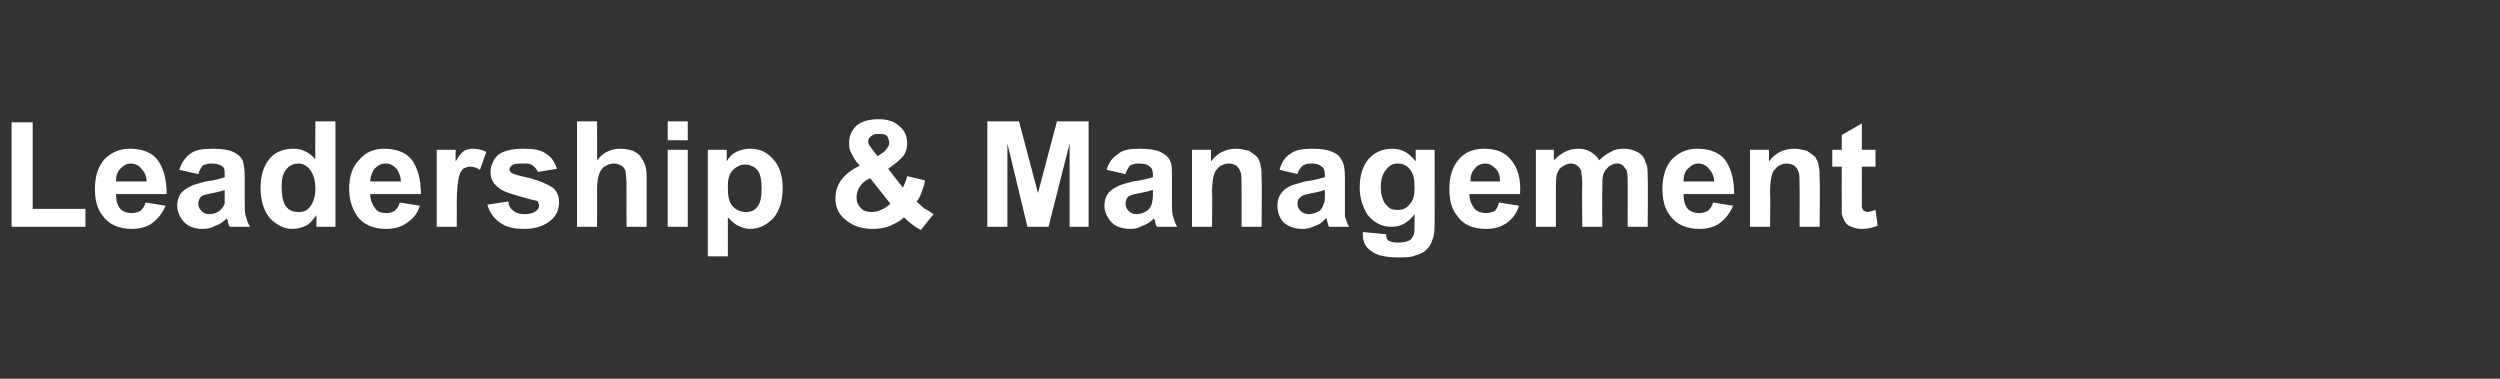 <?xml version="1.0" standalone="no"?><!DOCTYPE svg PUBLIC "-//W3C//DTD SVG 1.1//EN" "http://www.w3.org/Graphics/SVG/1.1/DTD/svg11.dtd"><svg xmlns="http://www.w3.org/2000/svg" version="1.1" width="237px" height="35.9px" viewBox="0 -1 237 35.9" style="top:-1px"><rect x="0" y="-1" width="237" height="35.9" fill="#333333" stroke="none"/>  <desc>Leadership &amp; Management</desc>  <defs/>  <g id="Polygon122595">    <path d="M 1.1 20.5 L 1.1 10.6 L 3.1 10.6 L 3.1 18.8 L 8.1 18.8 L 8.1 20.5 L 1.1 20.5 Z M 13.8 18.2 C 13.8 18.2 15.7 18.5 15.7 18.5 C 15.4 19.2 15 19.7 14.5 20.1 C 14 20.5 13.3 20.7 12.5 20.7 C 11.3 20.7 10.3 20.3 9.7 19.4 C 9.2 18.8 9 17.9 9 16.9 C 9 15.7 9.3 14.8 9.9 14.1 C 10.6 13.4 11.4 13.1 12.3 13.1 C 13.4 13.1 14.3 13.4 14.9 14.1 C 15.5 14.9 15.8 16 15.8 17.4 C 15.8 17.4 11 17.4 11 17.4 C 11 18 11.1 18.4 11.4 18.8 C 11.7 19.1 12.1 19.2 12.5 19.2 C 12.8 19.2 13.1 19.1 13.3 19 C 13.5 18.8 13.7 18.6 13.8 18.2 Z M 13.9 16.2 C 13.9 15.7 13.7 15.3 13.4 15 C 13.2 14.7 12.8 14.5 12.4 14.5 C 12 14.5 11.7 14.7 11.4 15 C 11.1 15.3 11 15.7 11 16.2 C 11 16.2 13.9 16.2 13.9 16.2 Z M 18.8 15.5 C 18.8 15.5 17 15.1 17 15.1 C 17.2 14.4 17.6 13.9 18 13.6 C 18.5 13.2 19.2 13.1 20.2 13.1 C 21 13.1 21.7 13.2 22.1 13.4 C 22.5 13.6 22.8 13.8 23 14.2 C 23.1 14.5 23.2 15 23.2 15.9 C 23.2 15.9 23.2 18.1 23.2 18.1 C 23.2 18.8 23.2 19.2 23.3 19.5 C 23.4 19.8 23.5 20.2 23.7 20.5 C 23.7 20.5 21.8 20.5 21.8 20.5 C 21.7 20.4 21.6 20.2 21.6 19.9 C 21.5 19.8 21.5 19.7 21.5 19.7 C 21.2 20 20.8 20.3 20.4 20.4 C 20.1 20.6 19.7 20.7 19.2 20.7 C 18.5 20.7 17.9 20.5 17.5 20.1 C 17.1 19.7 16.8 19.1 16.8 18.5 C 16.8 18.1 16.9 17.7 17.1 17.4 C 17.3 17.1 17.6 16.9 18 16.7 C 18.3 16.5 18.8 16.4 19.5 16.2 C 20.4 16.1 21 15.9 21.3 15.8 C 21.3 15.8 21.3 15.6 21.3 15.6 C 21.3 15.2 21.3 14.9 21.1 14.8 C 20.9 14.6 20.5 14.5 20 14.5 C 19.7 14.5 19.4 14.6 19.2 14.7 C 19.1 14.9 18.9 15.1 18.8 15.5 Z M 21.3 17 C 21.1 17.1 20.7 17.2 20.2 17.3 C 19.6 17.4 19.3 17.5 19.1 17.6 C 18.9 17.8 18.8 18 18.8 18.3 C 18.8 18.6 18.9 18.8 19.1 19 C 19.3 19.2 19.5 19.3 19.8 19.3 C 20.2 19.3 20.5 19.2 20.8 19 C 21 18.8 21.2 18.6 21.3 18.3 C 21.3 18.2 21.3 17.9 21.3 17.4 C 21.3 17.4 21.3 17 21.3 17 Z M 31.8 20.5 L 30 20.5 C 30 20.5 30 19.43 30 19.4 C 29.7 19.8 29.4 20.2 29 20.4 C 28.6 20.6 28.1 20.7 27.7 20.7 C 26.9 20.7 26.2 20.3 25.6 19.7 C 25 19 24.7 18 24.7 16.8 C 24.7 15.6 25 14.7 25.6 14 C 26.1 13.4 26.9 13.1 27.8 13.1 C 28.6 13.1 29.3 13.4 29.9 14.1 C 29.87 14.09 29.9 10.5 29.9 10.5 L 31.8 10.5 L 31.8 20.5 Z M 26.7 16.7 C 26.7 17.5 26.8 18 27 18.4 C 27.3 18.9 27.7 19.1 28.3 19.1 C 28.7 19.1 29.1 19 29.4 18.6 C 29.7 18.2 29.9 17.6 29.9 16.9 C 29.9 16.1 29.7 15.5 29.4 15.1 C 29.1 14.7 28.7 14.5 28.3 14.5 C 27.8 14.5 27.4 14.7 27.1 15.1 C 26.8 15.5 26.7 16 26.7 16.7 Z M 37.9 18.2 C 37.9 18.2 39.8 18.5 39.8 18.5 C 39.6 19.2 39.2 19.7 38.6 20.1 C 38.1 20.5 37.4 20.7 36.6 20.7 C 35.4 20.7 34.4 20.3 33.8 19.4 C 33.4 18.8 33.1 17.9 33.1 16.9 C 33.1 15.7 33.4 14.8 34.1 14.1 C 34.7 13.4 35.5 13.1 36.4 13.1 C 37.5 13.1 38.4 13.4 39 14.1 C 39.6 14.9 39.9 16 39.9 17.4 C 39.9 17.4 35.1 17.4 35.1 17.4 C 35.1 18 35.3 18.4 35.6 18.8 C 35.8 19.1 36.2 19.2 36.7 19.2 C 37 19.2 37.2 19.1 37.4 19 C 37.6 18.8 37.8 18.6 37.9 18.2 Z M 38 16.2 C 38 15.7 37.8 15.3 37.6 15 C 37.3 14.7 37 14.5 36.6 14.5 C 36.1 14.5 35.8 14.7 35.5 15 C 35.3 15.3 35.1 15.7 35.1 16.2 C 35.1 16.2 38 16.2 38 16.2 Z M 43.3 20.5 L 41.4 20.5 L 41.4 13.2 L 43.2 13.2 C 43.2 13.2 43.17 14.27 43.2 14.3 C 43.5 13.8 43.7 13.5 44 13.3 C 44.2 13.2 44.5 13.1 44.8 13.1 C 45.3 13.1 45.7 13.2 46.1 13.4 C 46.1 13.4 45.5 15.1 45.5 15.1 C 45.2 14.9 44.9 14.8 44.6 14.8 C 44.3 14.8 44.1 14.9 43.9 15 C 43.7 15.2 43.6 15.4 43.5 15.8 C 43.4 16.2 43.3 17 43.3 18.3 C 43.31 18.26 43.3 20.5 43.3 20.5 Z M 46.2 18.4 C 46.2 18.4 48.2 18.1 48.2 18.1 C 48.2 18.5 48.4 18.8 48.7 19 C 48.9 19.2 49.3 19.3 49.7 19.3 C 50.2 19.3 50.6 19.2 50.8 19 C 51 18.9 51.1 18.7 51.1 18.5 C 51.1 18.3 51 18.2 51 18.1 C 50.9 18 50.6 18 50.3 17.9 C 48.8 17.5 47.8 17.2 47.4 16.9 C 46.8 16.5 46.5 16 46.5 15.3 C 46.5 14.7 46.8 14.1 47.2 13.7 C 47.7 13.3 48.5 13.1 49.6 13.1 C 50.6 13.1 51.3 13.2 51.8 13.6 C 52.3 13.9 52.6 14.4 52.8 15 C 52.8 15 51 15.3 51 15.3 C 50.9 15.1 50.7 14.8 50.5 14.7 C 50.3 14.5 50 14.5 49.6 14.5 C 49.1 14.5 48.7 14.5 48.5 14.7 C 48.4 14.8 48.3 14.9 48.3 15.1 C 48.3 15.2 48.4 15.3 48.5 15.4 C 48.7 15.5 49.3 15.7 50.3 15.9 C 51.3 16.2 52 16.5 52.4 16.8 C 52.8 17.1 53 17.6 53 18.2 C 53 18.9 52.7 19.5 52.2 19.9 C 51.6 20.4 50.8 20.7 49.7 20.7 C 48.7 20.7 47.9 20.5 47.4 20.1 C 46.8 19.7 46.4 19.1 46.2 18.4 Z M 56.6 10.5 C 56.6 10.5 56.62 14.16 56.6 14.2 C 57.2 13.4 58 13.1 58.8 13.1 C 59.3 13.1 59.7 13.2 60 13.3 C 60.4 13.5 60.7 13.7 60.8 14 C 61 14.2 61.1 14.5 61.2 14.8 C 61.3 15.1 61.3 15.6 61.3 16.2 C 61.3 16.24 61.3 20.5 61.3 20.5 L 59.4 20.5 C 59.4 20.5 59.38 16.67 59.4 16.7 C 59.4 15.9 59.3 15.4 59.3 15.2 C 59.2 15 59.1 14.8 58.9 14.7 C 58.7 14.6 58.5 14.5 58.2 14.5 C 57.9 14.5 57.6 14.6 57.3 14.8 C 57.1 14.9 56.9 15.2 56.8 15.5 C 56.7 15.8 56.6 16.3 56.6 16.9 C 56.62 16.86 56.6 20.5 56.6 20.5 L 54.7 20.5 L 54.7 10.5 L 56.6 10.5 Z M 63.3 12.3 L 63.3 10.5 L 65.2 10.5 L 65.2 12.3 L 63.3 12.3 Z M 63.3 20.5 L 63.3 13.2 L 65.2 13.2 L 65.2 20.5 L 63.3 20.5 Z M 67.1 13.2 L 68.9 13.2 C 68.9 13.2 68.88 14.31 68.9 14.3 C 69.1 13.9 69.4 13.6 69.8 13.4 C 70.2 13.2 70.7 13.1 71.1 13.1 C 72 13.1 72.7 13.4 73.3 14.1 C 73.9 14.7 74.2 15.7 74.2 16.8 C 74.2 18 73.9 19 73.3 19.7 C 72.7 20.3 72 20.7 71.1 20.7 C 70.7 20.7 70.4 20.6 70 20.4 C 69.7 20.3 69.4 20 69 19.6 C 69.01 19.61 69 23.3 69 23.3 L 67.1 23.3 L 67.1 13.2 Z M 69 16.7 C 69 17.6 69.1 18.2 69.5 18.6 C 69.8 18.9 70.2 19.1 70.7 19.1 C 71.1 19.1 71.5 19 71.8 18.6 C 72.1 18.2 72.2 17.7 72.2 16.8 C 72.2 16.1 72.1 15.5 71.8 15.1 C 71.5 14.8 71.1 14.6 70.6 14.6 C 70.2 14.6 69.8 14.8 69.5 15.1 C 69.1 15.5 69 16 69 16.7 Z M 88.5 19.3 C 88.5 19.3 87.3 20.8 87.3 20.8 C 86.7 20.5 86.2 20.1 85.7 19.6 C 85.3 20 84.8 20.2 84.4 20.4 C 83.9 20.6 83.4 20.7 82.7 20.7 C 81.5 20.7 80.6 20.3 79.9 19.6 C 79.4 19.1 79.2 18.5 79.2 17.8 C 79.2 17.1 79.4 16.5 79.8 16 C 80.2 15.5 80.7 15.1 81.5 14.7 C 81.1 14.3 80.9 13.9 80.7 13.5 C 80.5 13.2 80.5 12.8 80.5 12.5 C 80.5 11.9 80.7 11.4 81.2 10.9 C 81.7 10.5 82.4 10.3 83.3 10.3 C 84.1 10.3 84.8 10.5 85.3 11 C 85.8 11.4 86 12 86 12.6 C 86 13 85.9 13.4 85.7 13.7 C 85.4 14.1 84.9 14.5 84.2 15 C 84.2 15 85.6 16.8 85.6 16.8 C 85.7 16.5 85.9 16.2 86 15.7 C 86 15.7 87.7 16.1 87.7 16.1 C 87.6 16.7 87.4 17.1 87.3 17.4 C 87.2 17.7 87 18 86.9 18.1 C 87.1 18.3 87.4 18.6 87.7 18.8 C 88.1 19 88.3 19.2 88.5 19.3 Z M 83.2 13.8 C 83.2 13.8 83.75 13.43 83.8 13.4 C 84.1 13.1 84.3 12.8 84.3 12.6 C 84.3 12.3 84.2 12.1 84.1 11.9 C 83.9 11.7 83.6 11.7 83.3 11.7 C 83 11.7 82.8 11.7 82.6 11.9 C 82.4 12 82.3 12.2 82.3 12.4 C 82.3 12.7 82.5 12.9 82.8 13.3 C 82.76 13.28 83.2 13.8 83.2 13.8 Z M 82.5 15.9 C 82 16.1 81.7 16.4 81.5 16.7 C 81.3 17 81.2 17.4 81.2 17.7 C 81.2 18.1 81.3 18.4 81.6 18.7 C 81.8 19 82.2 19.1 82.7 19.1 C 83 19.1 83.3 19 83.5 18.9 C 83.8 18.8 84.1 18.6 84.4 18.3 C 84.4 18.3 82.5 15.9 82.5 15.9 Z M 93.6 20.5 L 93.6 10.5 L 96.6 10.5 L 98.4 17.3 L 100.2 10.5 L 103.2 10.5 L 103.2 20.5 L 101.4 20.5 L 101.4 12.6 L 99.4 20.5 L 97.4 20.5 L 95.5 12.6 L 95.5 20.5 L 93.6 20.5 Z M 106.7 15.5 C 106.7 15.5 104.9 15.1 104.9 15.1 C 105.1 14.4 105.5 13.9 106 13.6 C 106.4 13.2 107.1 13.1 108.1 13.1 C 108.9 13.1 109.6 13.2 110 13.4 C 110.4 13.6 110.7 13.8 110.9 14.2 C 111.1 14.5 111.1 15 111.1 15.9 C 111.1 15.9 111.1 18.1 111.1 18.1 C 111.1 18.8 111.1 19.2 111.2 19.5 C 111.3 19.8 111.4 20.2 111.6 20.5 C 111.6 20.5 109.7 20.5 109.7 20.5 C 109.6 20.4 109.5 20.2 109.5 19.9 C 109.4 19.8 109.4 19.7 109.4 19.7 C 109.1 20 108.7 20.3 108.3 20.4 C 108 20.6 107.6 20.7 107.2 20.7 C 106.4 20.7 105.8 20.5 105.4 20.1 C 105 19.7 104.7 19.1 104.7 18.5 C 104.7 18.1 104.8 17.7 105 17.4 C 105.2 17.1 105.5 16.9 105.9 16.7 C 106.2 16.5 106.7 16.4 107.4 16.2 C 108.3 16.1 108.9 15.9 109.3 15.8 C 109.3 15.8 109.3 15.6 109.3 15.6 C 109.3 15.2 109.2 14.9 109 14.8 C 108.8 14.6 108.5 14.5 107.9 14.5 C 107.6 14.5 107.3 14.6 107.1 14.7 C 107 14.9 106.8 15.1 106.7 15.5 Z M 109.3 17 C 109 17.1 108.6 17.2 108.1 17.3 C 107.5 17.4 107.2 17.5 107 17.6 C 106.8 17.8 106.7 18 106.7 18.3 C 106.7 18.6 106.8 18.8 107 19 C 107.2 19.2 107.4 19.3 107.7 19.3 C 108.1 19.3 108.4 19.2 108.7 19 C 109 18.8 109.1 18.6 109.2 18.3 C 109.2 18.2 109.3 17.9 109.3 17.4 C 109.3 17.4 109.3 17 109.3 17 Z M 119.6 20.5 L 117.7 20.5 C 117.7 20.5 117.71 16.8 117.7 16.8 C 117.7 16 117.7 15.5 117.6 15.3 C 117.5 15 117.4 14.9 117.2 14.7 C 117 14.6 116.8 14.5 116.5 14.5 C 116.2 14.5 115.9 14.6 115.6 14.8 C 115.4 15 115.2 15.2 115.1 15.5 C 115 15.8 114.9 16.4 114.9 17.2 C 114.94 17.21 114.9 20.5 114.9 20.5 L 113 20.5 L 113 13.2 L 114.8 13.2 C 114.8 13.2 114.8 14.31 114.8 14.3 C 115.4 13.5 116.2 13.1 117.2 13.1 C 117.6 13.1 118 13.2 118.4 13.3 C 118.7 13.5 119 13.7 119.2 13.9 C 119.3 14.1 119.5 14.4 119.5 14.7 C 119.6 15 119.6 15.4 119.6 16 C 119.64 15.99 119.6 20.5 119.6 20.5 Z M 123 15.5 C 123 15.5 121.3 15.1 121.3 15.1 C 121.5 14.4 121.8 13.9 122.3 13.6 C 122.8 13.2 123.5 13.1 124.4 13.1 C 125.3 13.1 125.9 13.2 126.3 13.4 C 126.8 13.6 127 13.8 127.2 14.2 C 127.4 14.5 127.5 15 127.5 15.9 C 127.5 15.9 127.5 18.1 127.5 18.1 C 127.5 18.8 127.5 19.2 127.5 19.5 C 127.6 19.8 127.7 20.2 127.9 20.5 C 127.9 20.5 126 20.5 126 20.5 C 125.9 20.4 125.9 20.2 125.8 19.9 C 125.8 19.8 125.8 19.7 125.7 19.7 C 125.4 20 125.1 20.3 124.7 20.4 C 124.3 20.6 123.9 20.7 123.5 20.7 C 122.7 20.7 122.2 20.5 121.7 20.1 C 121.3 19.7 121.1 19.1 121.1 18.5 C 121.1 18.1 121.2 17.7 121.4 17.4 C 121.6 17.1 121.8 16.9 122.2 16.7 C 122.5 16.5 123.1 16.4 123.7 16.2 C 124.6 16.1 125.2 15.9 125.6 15.8 C 125.6 15.8 125.6 15.6 125.6 15.6 C 125.6 15.2 125.5 14.9 125.3 14.8 C 125.1 14.6 124.8 14.5 124.3 14.5 C 123.9 14.5 123.7 14.6 123.5 14.7 C 123.3 14.9 123.1 15.1 123 15.5 Z M 125.6 17 C 125.3 17.1 125 17.2 124.4 17.3 C 123.9 17.4 123.5 17.5 123.4 17.6 C 123.1 17.8 123 18 123 18.3 C 123 18.6 123.1 18.8 123.3 19 C 123.5 19.2 123.8 19.3 124.1 19.3 C 124.4 19.3 124.7 19.2 125.1 19 C 125.3 18.8 125.4 18.6 125.5 18.3 C 125.6 18.2 125.6 17.9 125.6 17.4 C 125.6 17.4 125.6 17 125.6 17 Z M 129.2 21.2 C 129.2 21.1 129.2 21.1 129.2 21 C 129.2 21 131.4 21.2 131.4 21.2 C 131.4 21.5 131.5 21.7 131.6 21.8 C 131.8 21.9 132.1 22 132.5 22 C 133 22 133.4 21.9 133.6 21.8 C 133.8 21.7 133.9 21.5 134 21.3 C 134.1 21.1 134.1 20.8 134.1 20.4 C 134.1 20.4 134.1 19.3 134.1 19.3 C 133.5 20.1 132.8 20.5 131.9 20.5 C 131 20.5 130.2 20.1 129.6 19.3 C 129.2 18.6 128.9 17.8 128.9 16.8 C 128.9 15.6 129.2 14.7 129.8 14 C 130.4 13.4 131.1 13.1 132 13.1 C 132.9 13.1 133.6 13.5 134.2 14.3 C 134.22 14.26 134.2 13.2 134.2 13.2 L 136 13.2 C 136 13.2 136.02 19.76 136 19.8 C 136 20.6 136 21.3 135.8 21.7 C 135.7 22.1 135.5 22.4 135.2 22.7 C 135 22.9 134.6 23.1 134.2 23.2 C 133.8 23.4 133.2 23.4 132.6 23.4 C 131.3 23.4 130.5 23.2 130 22.8 C 129.4 22.4 129.2 21.9 129.2 21.2 C 129.2 21.2 129.2 21.2 129.2 21.2 Z M 130.9 16.7 C 130.9 17.5 131.1 18.1 131.4 18.4 C 131.7 18.8 132 18.9 132.5 18.9 C 132.9 18.9 133.3 18.8 133.6 18.4 C 134 18 134.1 17.5 134.1 16.8 C 134.1 16 134 15.5 133.7 15.1 C 133.4 14.7 133 14.5 132.5 14.5 C 132 14.5 131.7 14.7 131.4 15.1 C 131.1 15.4 130.9 16 130.9 16.7 Z M 142.1 18.2 C 142.1 18.2 144 18.5 144 18.5 C 143.8 19.2 143.4 19.7 142.9 20.1 C 142.3 20.5 141.7 20.7 140.9 20.7 C 139.6 20.7 138.7 20.3 138.1 19.4 C 137.6 18.8 137.4 17.9 137.4 16.9 C 137.4 15.7 137.7 14.8 138.3 14.1 C 138.9 13.4 139.7 13.1 140.7 13.1 C 141.8 13.1 142.6 13.4 143.2 14.1 C 143.9 14.9 144.2 16 144.1 17.4 C 144.1 17.4 139.3 17.4 139.3 17.4 C 139.3 18 139.5 18.4 139.8 18.8 C 140.1 19.1 140.5 19.2 140.9 19.2 C 141.2 19.2 141.5 19.1 141.7 19 C 141.9 18.8 142 18.6 142.1 18.2 Z M 142.2 16.2 C 142.2 15.7 142.1 15.3 141.8 15 C 141.5 14.7 141.2 14.5 140.8 14.5 C 140.4 14.5 140 14.7 139.8 15 C 139.5 15.3 139.4 15.7 139.4 16.2 C 139.4 16.2 142.2 16.2 142.2 16.2 Z M 145.6 13.2 L 147.3 13.2 C 147.3 13.2 147.33 14.23 147.3 14.2 C 148 13.5 148.7 13.1 149.6 13.1 C 150.1 13.1 150.5 13.2 150.8 13.4 C 151.1 13.6 151.4 13.8 151.6 14.2 C 152 13.8 152.3 13.6 152.7 13.4 C 153 13.2 153.4 13.1 153.9 13.1 C 154.4 13.1 154.8 13.2 155.2 13.4 C 155.6 13.6 155.9 13.9 156 14.4 C 156.2 14.7 156.2 15.2 156.2 15.9 C 156.24 15.86 156.2 20.5 156.2 20.5 L 154.3 20.5 C 154.3 20.5 154.32 16.35 154.3 16.4 C 154.3 15.6 154.3 15.2 154.1 15 C 153.9 14.7 153.7 14.5 153.3 14.5 C 153 14.5 152.8 14.6 152.5 14.8 C 152.3 15 152.1 15.2 152 15.5 C 151.9 15.8 151.9 16.3 151.9 17 C 151.87 17.01 151.9 20.5 151.9 20.5 L 150 20.5 C 150 20.5 149.95 16.52 150 16.5 C 150 15.8 149.9 15.4 149.9 15.2 C 149.8 15 149.7 14.8 149.5 14.7 C 149.4 14.6 149.2 14.5 148.9 14.5 C 148.7 14.5 148.4 14.6 148.1 14.8 C 147.9 14.9 147.7 15.2 147.6 15.5 C 147.5 15.8 147.5 16.3 147.5 17 C 147.49 16.97 147.5 20.5 147.5 20.5 L 145.6 20.5 L 145.6 13.2 Z M 162.4 18.2 C 162.4 18.2 164.3 18.5 164.3 18.5 C 164 19.2 163.6 19.7 163.1 20.1 C 162.6 20.5 161.9 20.7 161.1 20.7 C 159.9 20.7 158.9 20.3 158.3 19.4 C 157.8 18.8 157.6 17.9 157.6 16.9 C 157.6 15.7 157.9 14.8 158.5 14.1 C 159.2 13.4 160 13.1 160.9 13.1 C 162 13.1 162.9 13.4 163.5 14.1 C 164.1 14.9 164.4 16 164.4 17.4 C 164.4 17.4 159.6 17.4 159.6 17.4 C 159.6 18 159.7 18.4 160 18.8 C 160.3 19.1 160.7 19.2 161.1 19.2 C 161.4 19.2 161.7 19.1 161.9 19 C 162.1 18.8 162.3 18.6 162.4 18.2 Z M 162.5 16.2 C 162.5 15.7 162.3 15.3 162 15 C 161.8 14.7 161.4 14.5 161 14.5 C 160.6 14.5 160.3 14.7 160 15 C 159.7 15.3 159.6 15.7 159.6 16.2 C 159.6 16.2 162.5 16.2 162.5 16.2 Z M 172.5 20.5 L 170.6 20.5 C 170.6 20.5 170.62 16.8 170.6 16.8 C 170.6 16 170.6 15.5 170.5 15.3 C 170.4 15 170.3 14.9 170.1 14.7 C 169.9 14.6 169.7 14.5 169.4 14.5 C 169.1 14.5 168.8 14.6 168.5 14.8 C 168.3 15 168.1 15.2 168 15.5 C 167.9 15.8 167.8 16.4 167.8 17.2 C 167.85 17.21 167.8 20.5 167.8 20.5 L 165.9 20.5 L 165.9 13.2 L 167.7 13.2 C 167.7 13.2 167.71 14.31 167.7 14.3 C 168.3 13.5 169.1 13.1 170.1 13.1 C 170.5 13.1 170.9 13.2 171.3 13.3 C 171.6 13.5 171.9 13.7 172.1 13.9 C 172.2 14.1 172.4 14.4 172.4 14.7 C 172.5 15 172.5 15.4 172.5 16 C 172.55 15.99 172.5 20.5 172.5 20.5 Z M 177.8 13.2 L 177.8 14.8 L 176.5 14.8 C 176.5 14.8 176.51 17.7 176.5 17.7 C 176.5 18.3 176.5 18.6 176.5 18.7 C 176.6 18.8 176.6 18.9 176.7 19 C 176.8 19 176.9 19.1 177 19.1 C 177.2 19.1 177.5 19 177.8 18.9 C 177.8 18.9 178 20.4 178 20.4 C 177.5 20.6 177 20.7 176.5 20.7 C 176.1 20.7 175.8 20.6 175.5 20.5 C 175.2 20.4 175 20.2 174.9 20 C 174.8 19.9 174.7 19.6 174.6 19.3 C 174.6 19.1 174.6 18.6 174.6 17.9 C 174.58 17.94 174.6 14.8 174.6 14.8 L 173.7 14.8 L 173.7 13.2 L 174.6 13.2 L 174.6 11.8 L 176.5 10.7 L 176.5 13.2 L 177.8 13.2 Z " stroke="none" fill="#fff"/>  </g></svg>